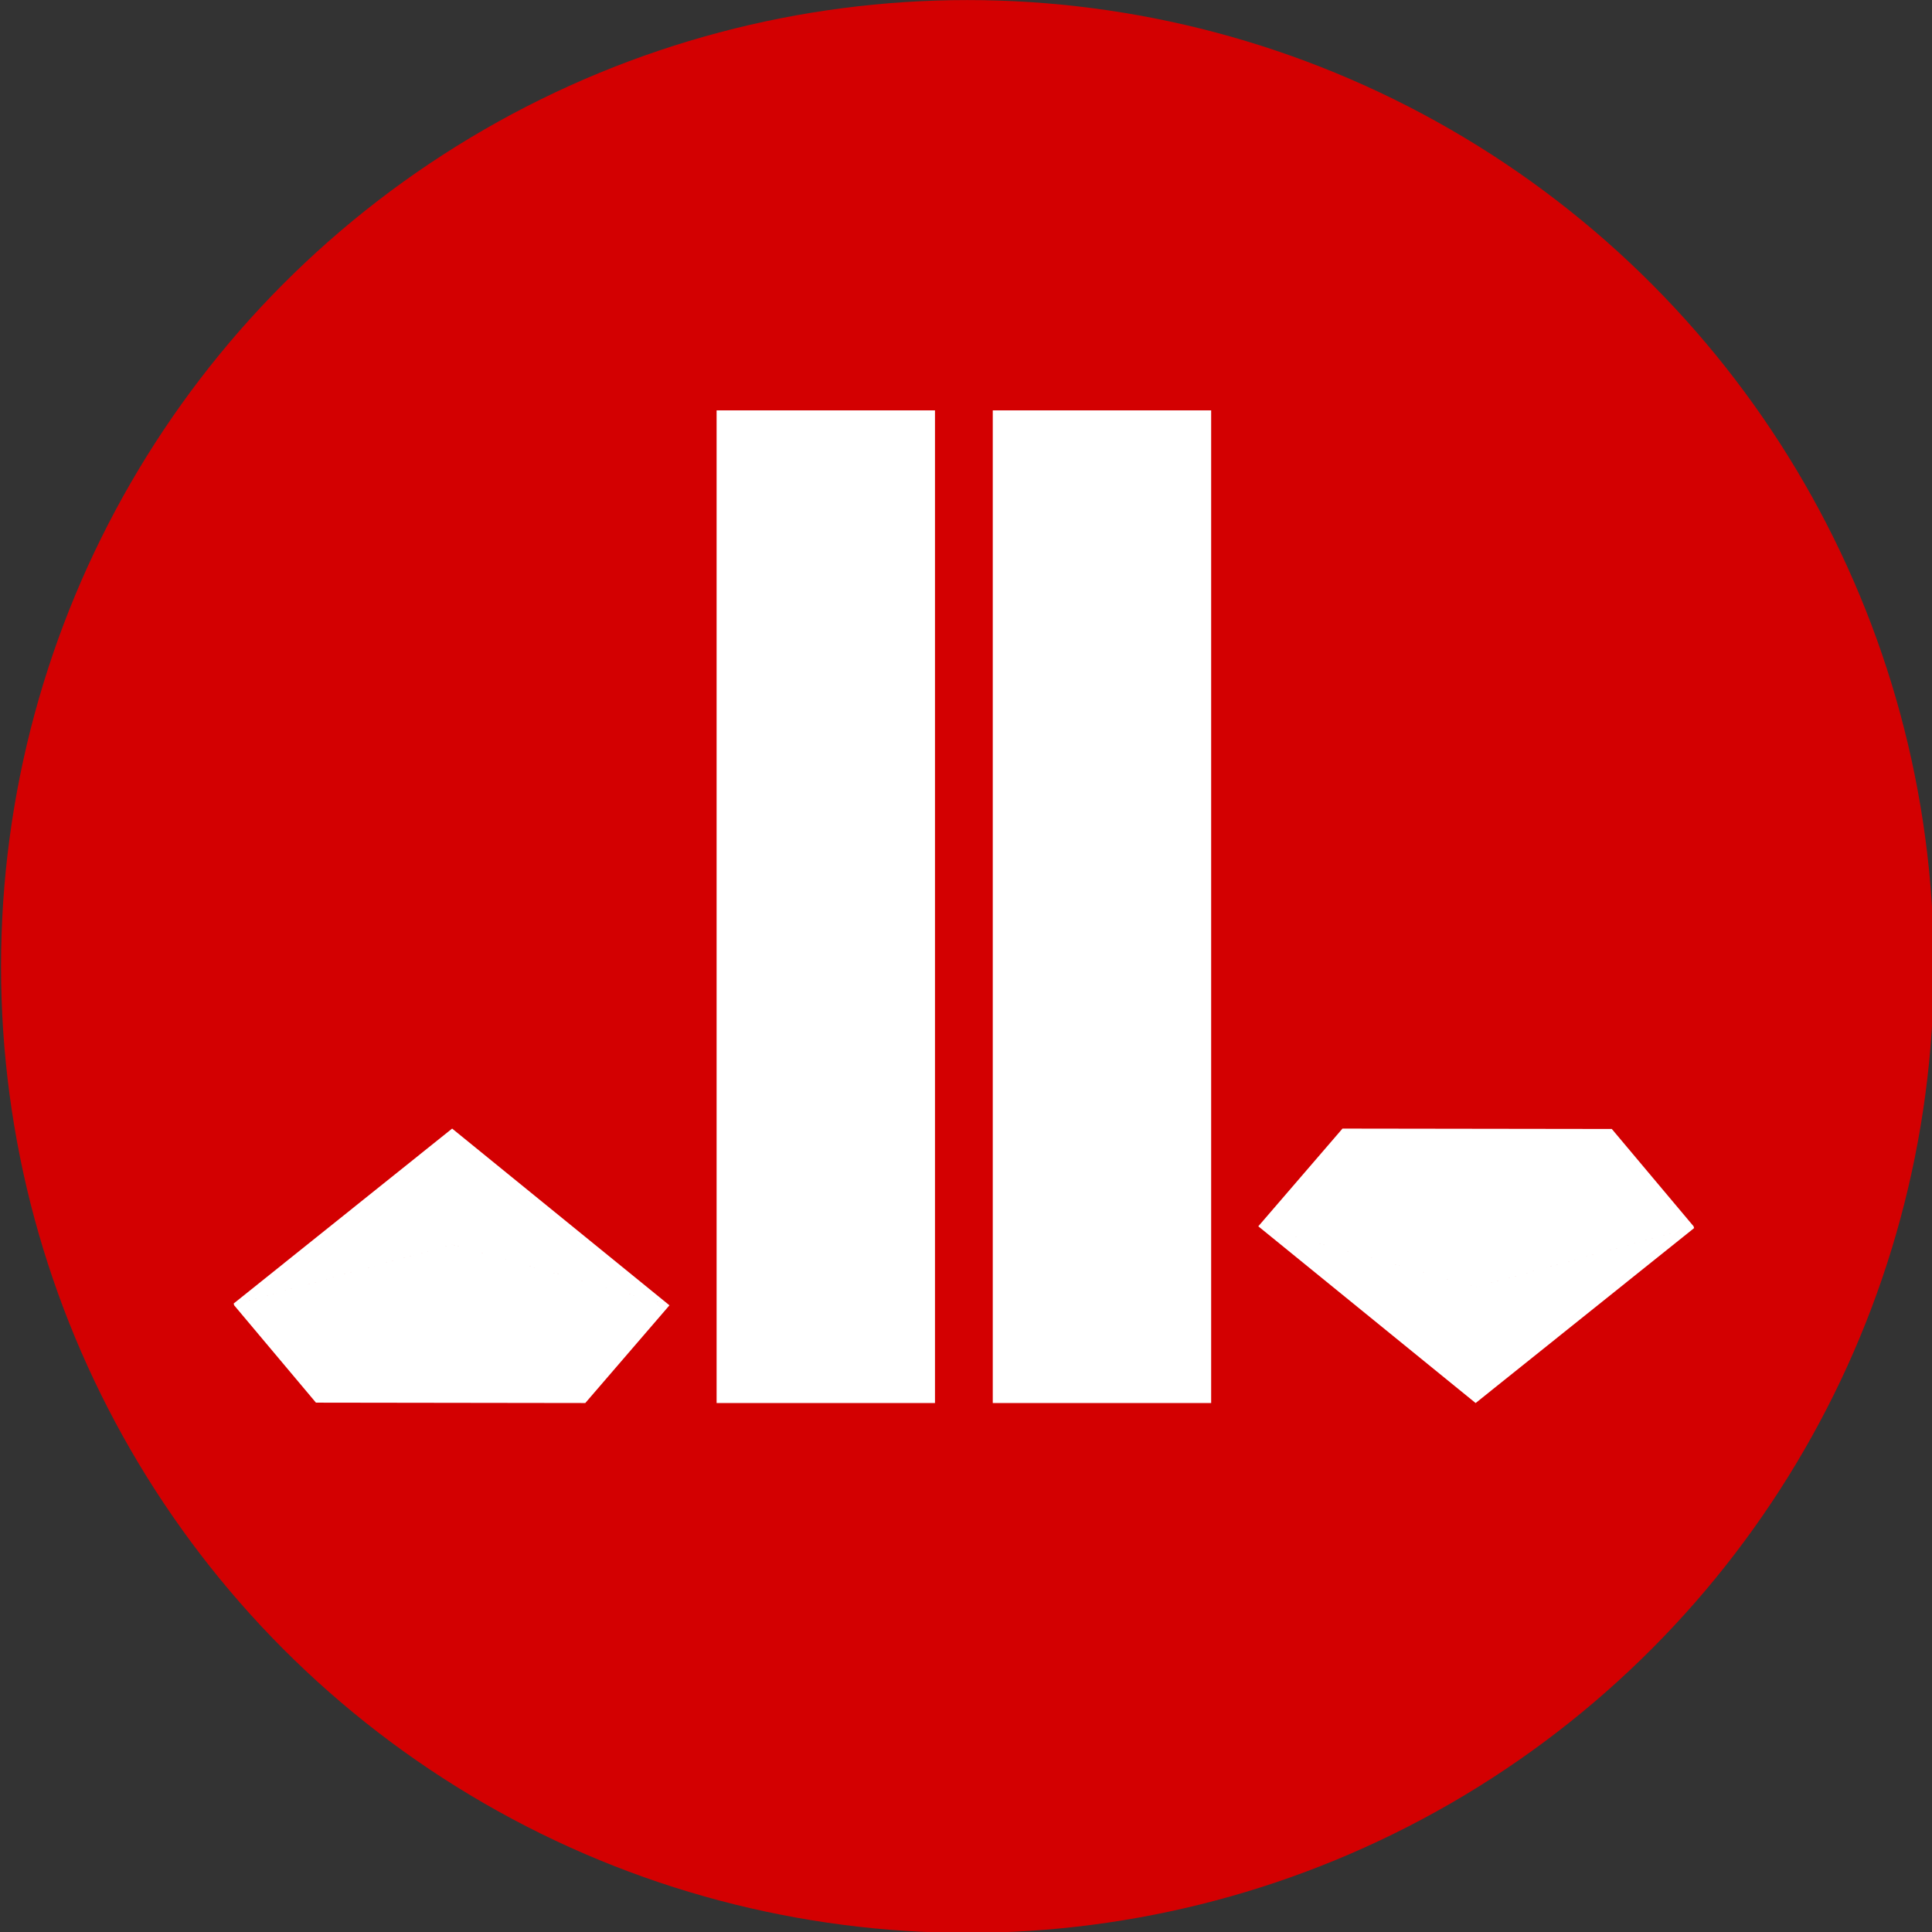 <?xml version="1.0" encoding="UTF-8" standalone="no"?>
<!-- Created with Inkscape (http://www.inkscape.org/) -->

<svg
   width="140.522mm"
   height="140.522mm"
   viewBox="0 0 140.522 140.522"
   version="1.1"
   id="svg12"
   inkscape:version="1.3 (0e150ed, 2023-07-21)"
   sodipodi:docname="logo.svg"
   xmlns:inkscape="http://www.inkscape.org/namespaces/inkscape"
   xmlns:sodipodi="http://sodipodi.sourceforge.net/DTD/sodipodi-0.dtd"
   xmlns="http://www.w3.org/2000/svg"
   xmlns:svg="http://www.w3.org/2000/svg">
  <rect x="0" y="0" width="140.522" height="140.522" fill="#333333" stroke="none"/>
  <sodipodi:namedview
     id="namedview14"
     pagecolor="#ffffff"
     bordercolor="#666666"
     borderopacity="1.0"
     inkscape:pageshadow="2"
     inkscape:pageopacity="0.0"
     inkscape:pagecheckerboard="0"
     inkscape:document-units="mm"
     showgrid="false"
     inkscape:zoom="0.24413511"
     inkscape:cx="1597.4761"
     inkscape:cy="856.08334"
     inkscape:window-width="1792"
     inkscape:window-height="1067"
     inkscape:window-x="0"
     inkscape:window-y="25"
     inkscape:window-maximized="0"
     inkscape:current-layer="g45"
     showguides="false"
     inkscape:snap-text-baseline="true"
     inkscape:showpageshadow="2"
     inkscape:deskcolor="#d1d1d1"
     inkscape:export-bgcolor="#ffffff00" />
  <defs
     id="defs9" />
  <g
     inkscape:label="Layer 1"
     inkscape:groupmode="layer"
     id="layer1"
     transform="translate(-381.972,-39.74)">
    <g
       id="g45"
       transform="matrix(0.722,0,0,0.722,197.728,29.253)"
       inkscape:export-filename="logo-w-text.png"
       inkscape:export-xdpi="96"
       inkscape:export-ydpi="96">
      <g
         id="g44"
         inkscape:export-filename="logo-only.png"
         inkscape:export-xdpi="96"
         inkscape:export-ydpi="96">
        <circle
           style="fill:#d30001;fill-opacity:1;stroke-width:0.221"
           id="path1"
           cx="352.646"
           cy="111.887"
           r="97.355"
           inkscape:export-filename="logo-round.svg"
           inkscape:export-xdpi="96"
           inkscape:export-ydpi="96" />
        <g
           id="g818-9-2"
           transform="translate(259.048,-28.798)"
           style="fill:#ffffff;fill-opacity:1">
          <g
             id="g773-3-7"
             style="fill:#ffffff;fill-opacity:1">
            <g
               id="g11135-8-3"
               transform="translate(3.172)"
               style="fill:#ffffff;fill-opacity:1">
              <g
                 id="g11081-0-7"
                 style="fill:#ffffff;fill-opacity:1">
                <rect
                   style="fill:#ffffff;fill-opacity:1;fill-rule:evenodd;stroke-width:0.232"
                   id="rect118-2-9"
                   width="22"
                   height="100"
                   x="65.156"
                   y="84.664" />
                <path
                   id="path547-4-0"
                   style="fill:#ffffff;fill-opacity:1;stroke-width:0.304"
                   inkscape:transform-center-x="-0.026270739"
                   inkscape:transform-center-y="-2.4203867"
                   d="m 38.514,157.016 -22.01,17.625 0.032,0.109 21.978,-6.051 21.893,6.121 z m 21.893,17.804 -21.893,-6.121 -21.978,6.051 0.02,0.071 8.238,9.804 27.133,0.038 z" />
              </g>
              <g
                 id="g11081-2-8-2"
                 style="fill:#ffffff;fill-opacity:1"
                 transform="matrix(-1,0,0,1,180.133,0)">
                <rect
                   style="fill:#ffffff;fill-opacity:1;fill-rule:evenodd;stroke-width:0.232"
                   id="rect118-9-3-3"
                   width="22"
                   height="100"
                   x="65.156"
                   y="84.664" />
                <path
                   id="path547-0-9-9"
                   style="fill:#ffffff;fill-opacity:1;stroke-width:0.304"
                   inkscape:transform-center-x="-0.026270739"
                   inkscape:transform-center-y="2.4203867"
                   d="m 38.514,184.664 -22.01,-17.625 0.032,-0.109 21.978,6.051 21.893,-6.121 z m 21.893,-17.804 -21.893,6.121 -21.978,-6.051 0.02,-0.071 8.238,-9.804 27.133,-0.038 z" />
              </g>
            </g>
          </g>
        </g>
      </g>
    </g>
  </g>
</svg>
